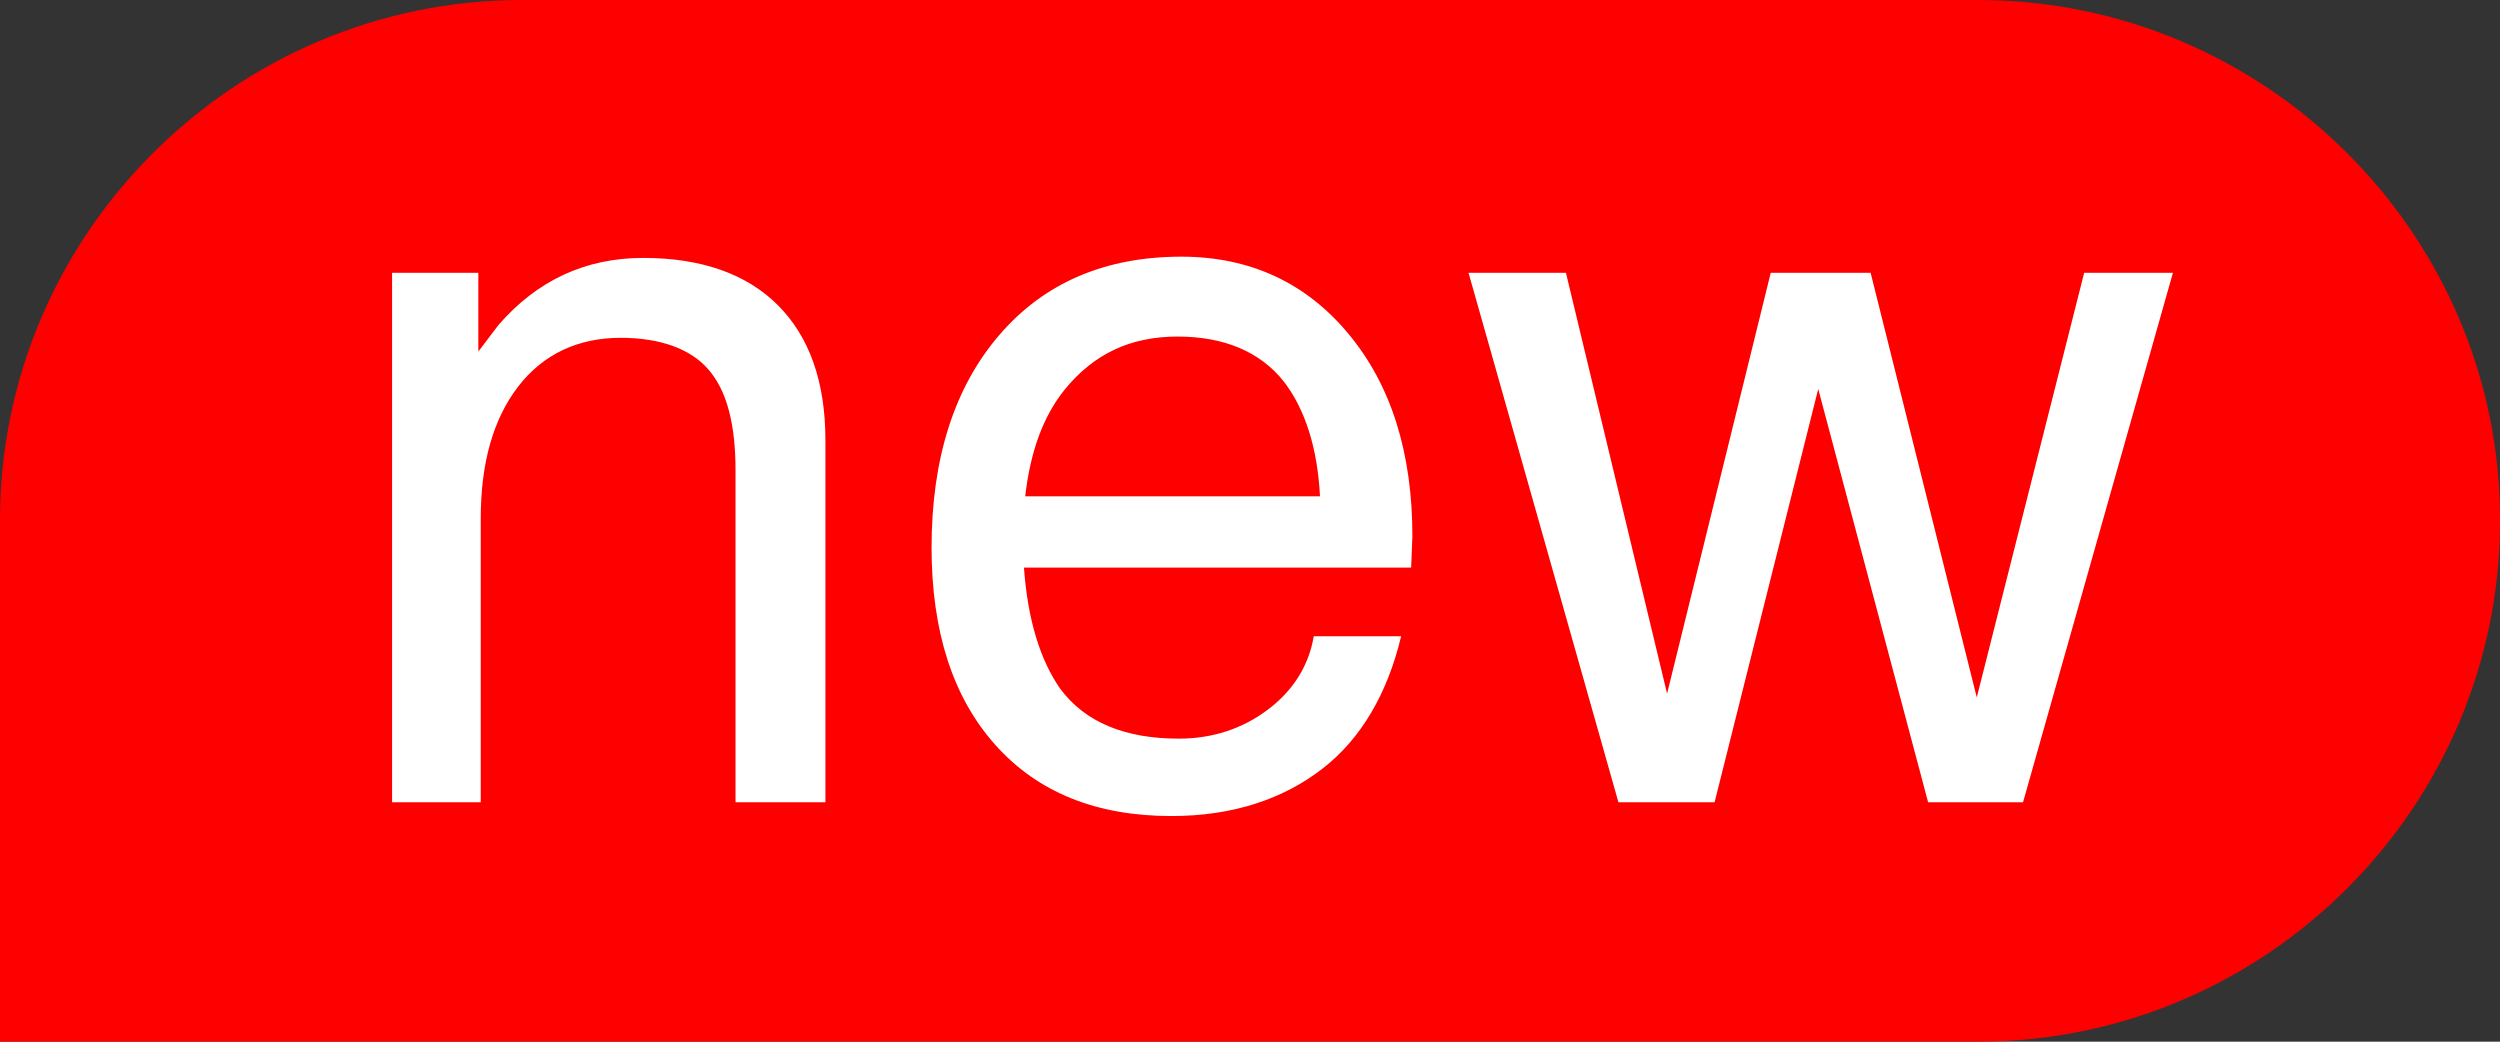 <?xml version="1.0" encoding="UTF-8"?>
<svg width="24px" height="10px" viewBox="0 0 24 10" version="1.1" xmlns="http://www.w3.org/2000/svg" xmlns:xlink="http://www.w3.org/1999/xlink">
    <rect x="0" y="0" width="24" height="10" fill="#333333" stroke="none"/>
    <title>路径</title>
    <g id="页面-1" stroke="none" stroke-width="1" fill="none" fill-rule="evenodd">
        <g id="智享生活" transform="translate(-173, -659)" fill-rule="nonzero">
            <g id="编组-13" transform="translate(0, 556)">
                <g id="编组-9" transform="translate(15, 100)">
                    <g id="编组" transform="translate(158, 3)">
                        <path d="M18.989,10 L-4.26325641e-14,10 L-4.26325641e-14,4.994 C-4.26325641e-14,2.246 2.254,0 5.011,0 L18.989,0 C21.747,0 24.001,2.246 24.001,4.994 C24.001,7.754 21.747,10 18.989,10 Z" id="路径" fill="#FF0000"></path>
                        <path d="M3.776,2.619 L4.592,2.619 L4.592,3.375 L4.783,3.123 C5.155,2.691 5.623,2.476 6.174,2.476 C6.737,2.476 7.169,2.631 7.469,2.931 C7.768,3.231 7.924,3.662 7.924,4.226 L7.924,7.702 L7.061,7.702 L7.061,4.514 C7.061,4.07 6.977,3.746 6.797,3.543 C6.63,3.351 6.342,3.243 5.958,3.243 C5.551,3.243 5.215,3.399 4.975,3.71 C4.735,4.022 4.615,4.442 4.615,4.981 L4.615,7.702 L3.764,7.702 L3.764,2.619 L3.776,2.619 Z M11.245,7.834 C10.526,7.834 9.962,7.607 9.555,7.151 C9.147,6.695 8.943,6.06 8.943,5.257 C8.943,4.406 9.159,3.722 9.591,3.219 C10.022,2.715 10.61,2.464 11.341,2.464 C12,2.464 12.54,2.715 12.947,3.207 C13.355,3.698 13.559,4.346 13.559,5.149 L13.547,5.449 L9.83,5.449 C9.866,5.952 9.986,6.336 10.178,6.612 C10.418,6.935 10.801,7.091 11.317,7.091 C11.641,7.091 11.928,6.995 12.168,6.815 C12.408,6.636 12.564,6.396 12.612,6.108 L13.451,6.108 C13.319,6.659 13.067,7.091 12.696,7.379 C12.324,7.667 11.844,7.834 11.245,7.834 L11.245,7.834 Z M12.672,4.765 C12.648,4.298 12.528,3.926 12.324,3.662 C12.096,3.375 11.749,3.231 11.305,3.231 C10.849,3.231 10.502,3.399 10.226,3.734 C10.01,3.998 9.89,4.346 9.842,4.765 L12.672,4.765 Z M15.537,7.702 L14.098,2.619 L15.033,2.619 L16.004,6.659 L16.999,2.619 L17.958,2.619 L18.977,6.695 L20.008,2.619 L20.86,2.619 L19.421,7.702 L18.51,7.702 L17.455,3.734 L16.46,7.702 L15.537,7.702 L15.537,7.702 Z" id="形状" fill="#FFFFFF"></path>
                    </g>
                </g>
            </g>
        </g>
    </g>
</svg>